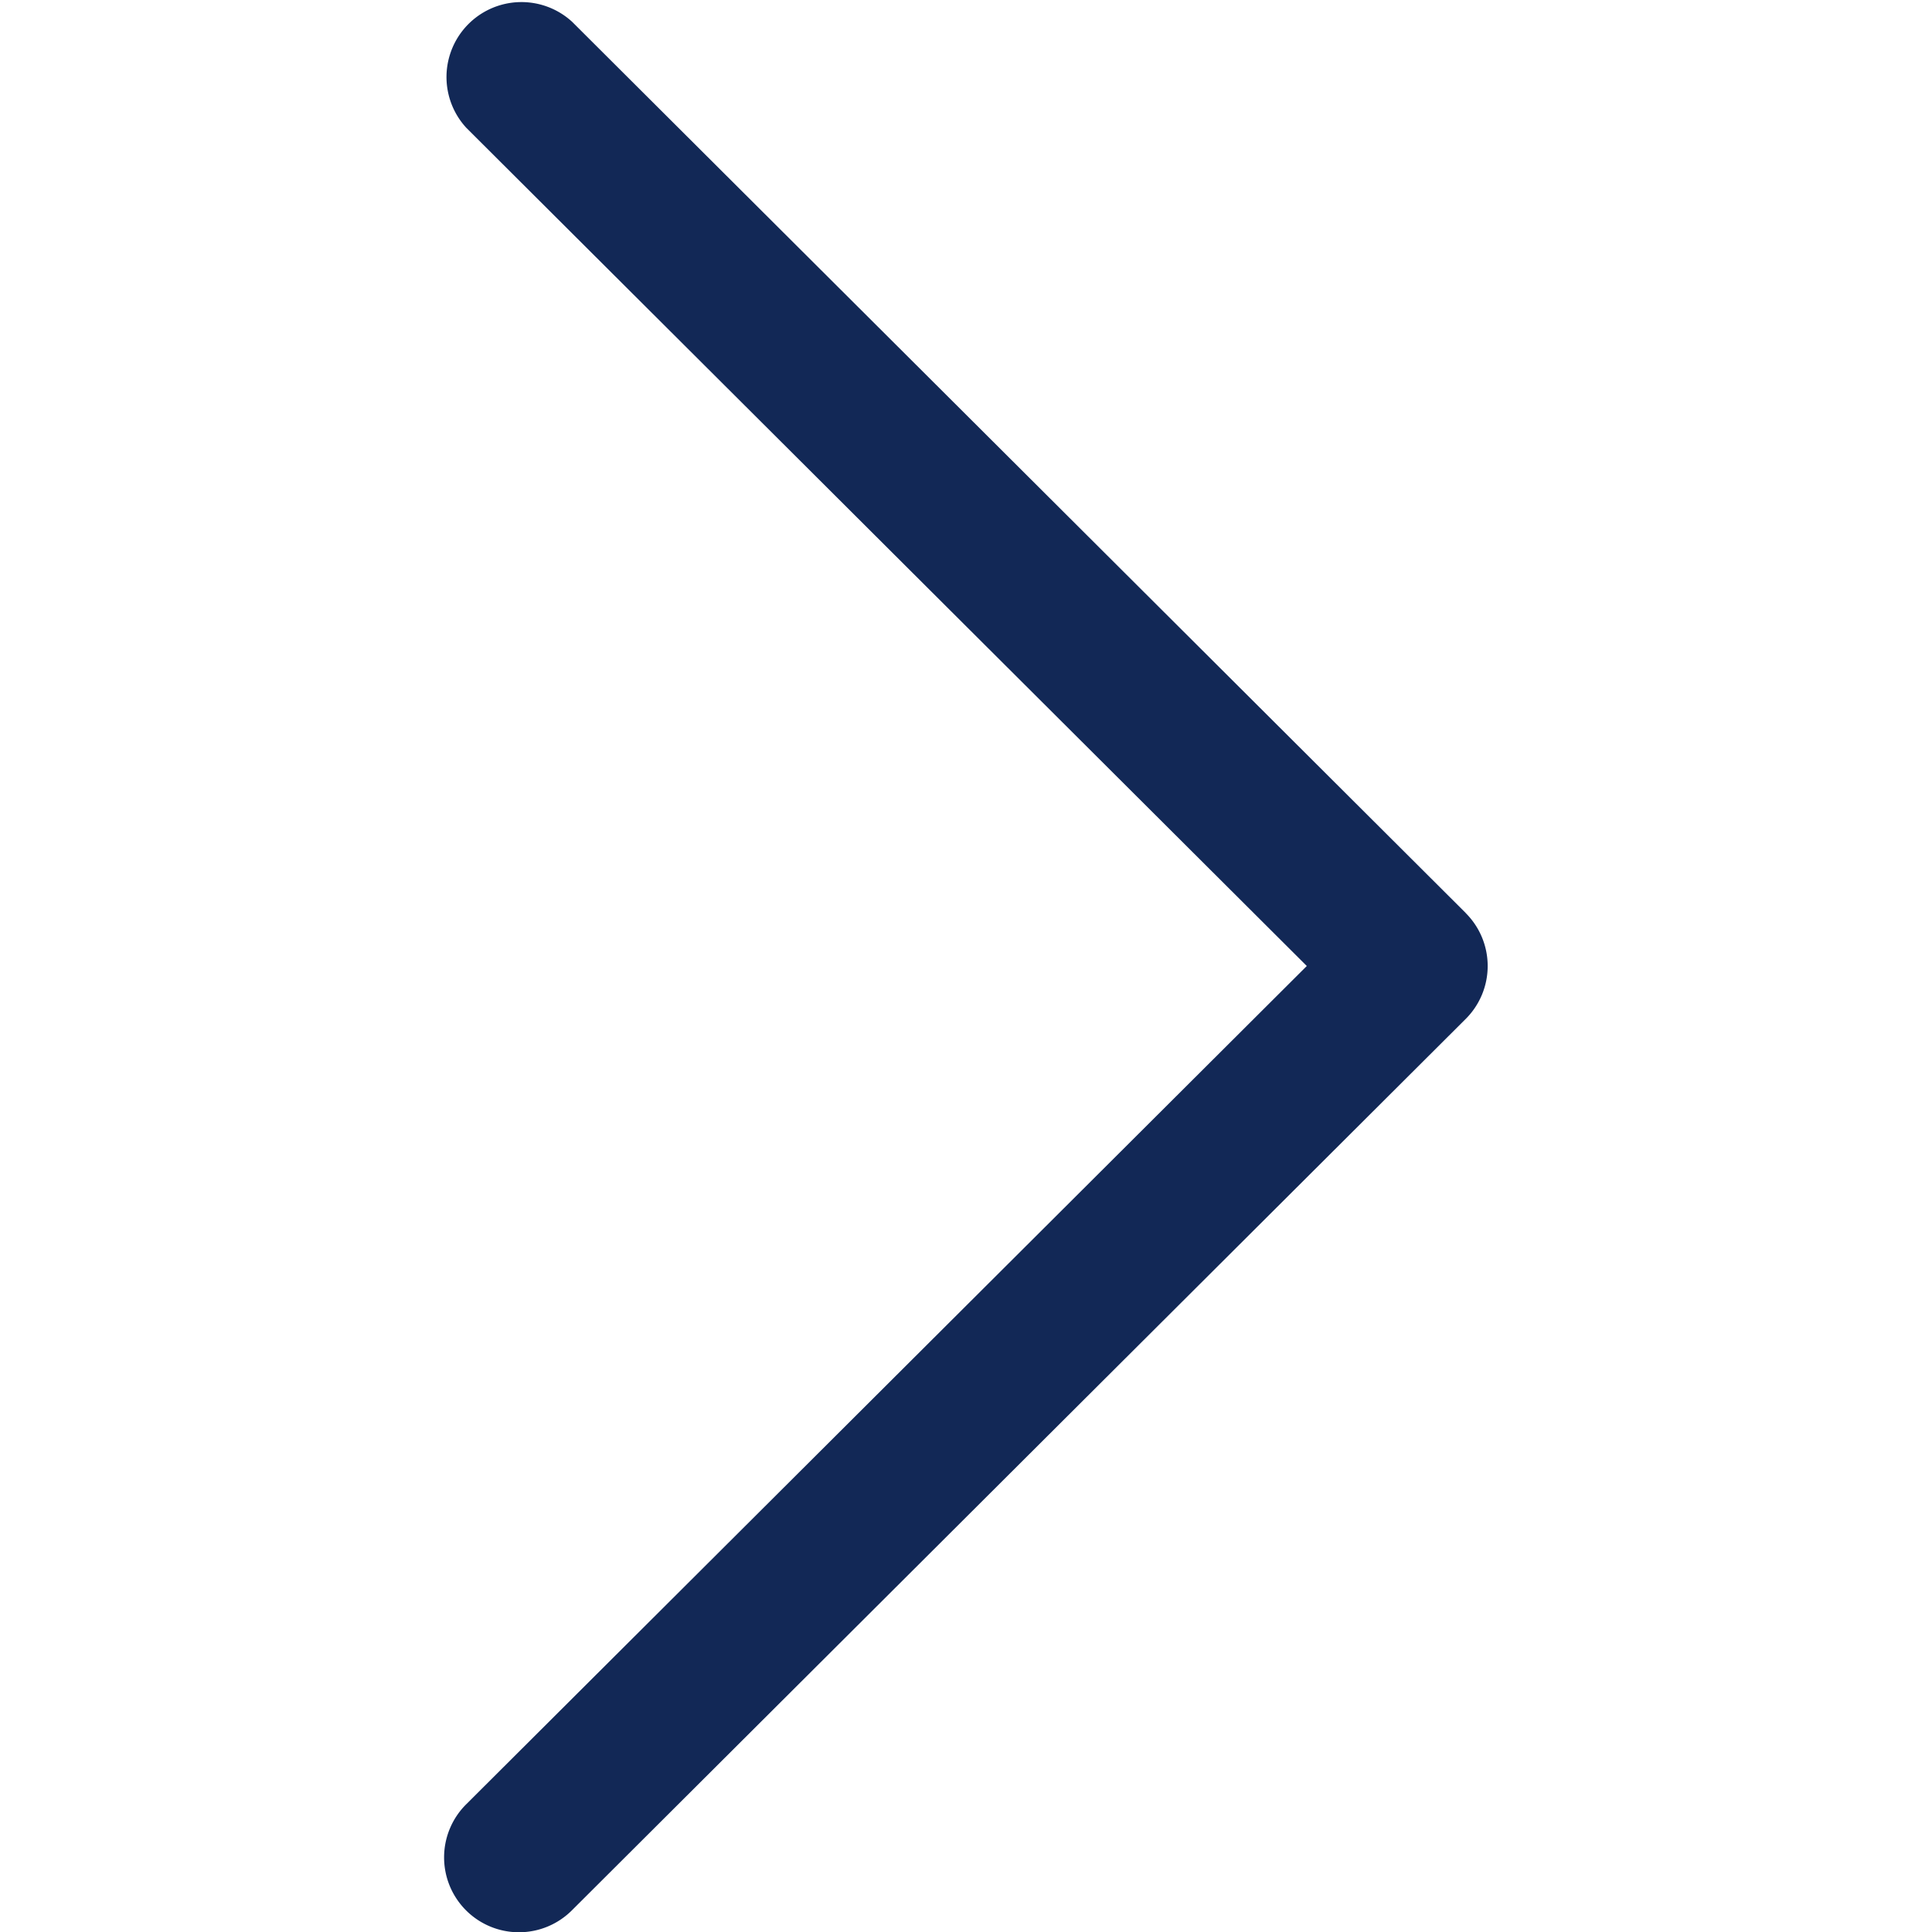 <svg width="20" height="20" fill="none" xmlns="http://www.w3.org/2000/svg"><g clip-path="url(#clip0)"><path d="M15.173 9.451L5.923.226a.776.776 0 00-1.095 1.098l8.7 8.676-8.7 8.676a.775.775 0 101.094 1.098l9.25-9.225a.774.774 0 000-1.098z" fill="#122856"/></g><defs><clipPath id="clip0"><path fill="#fff" d="M0 0h20v20H0z"/></clipPath></defs></svg>